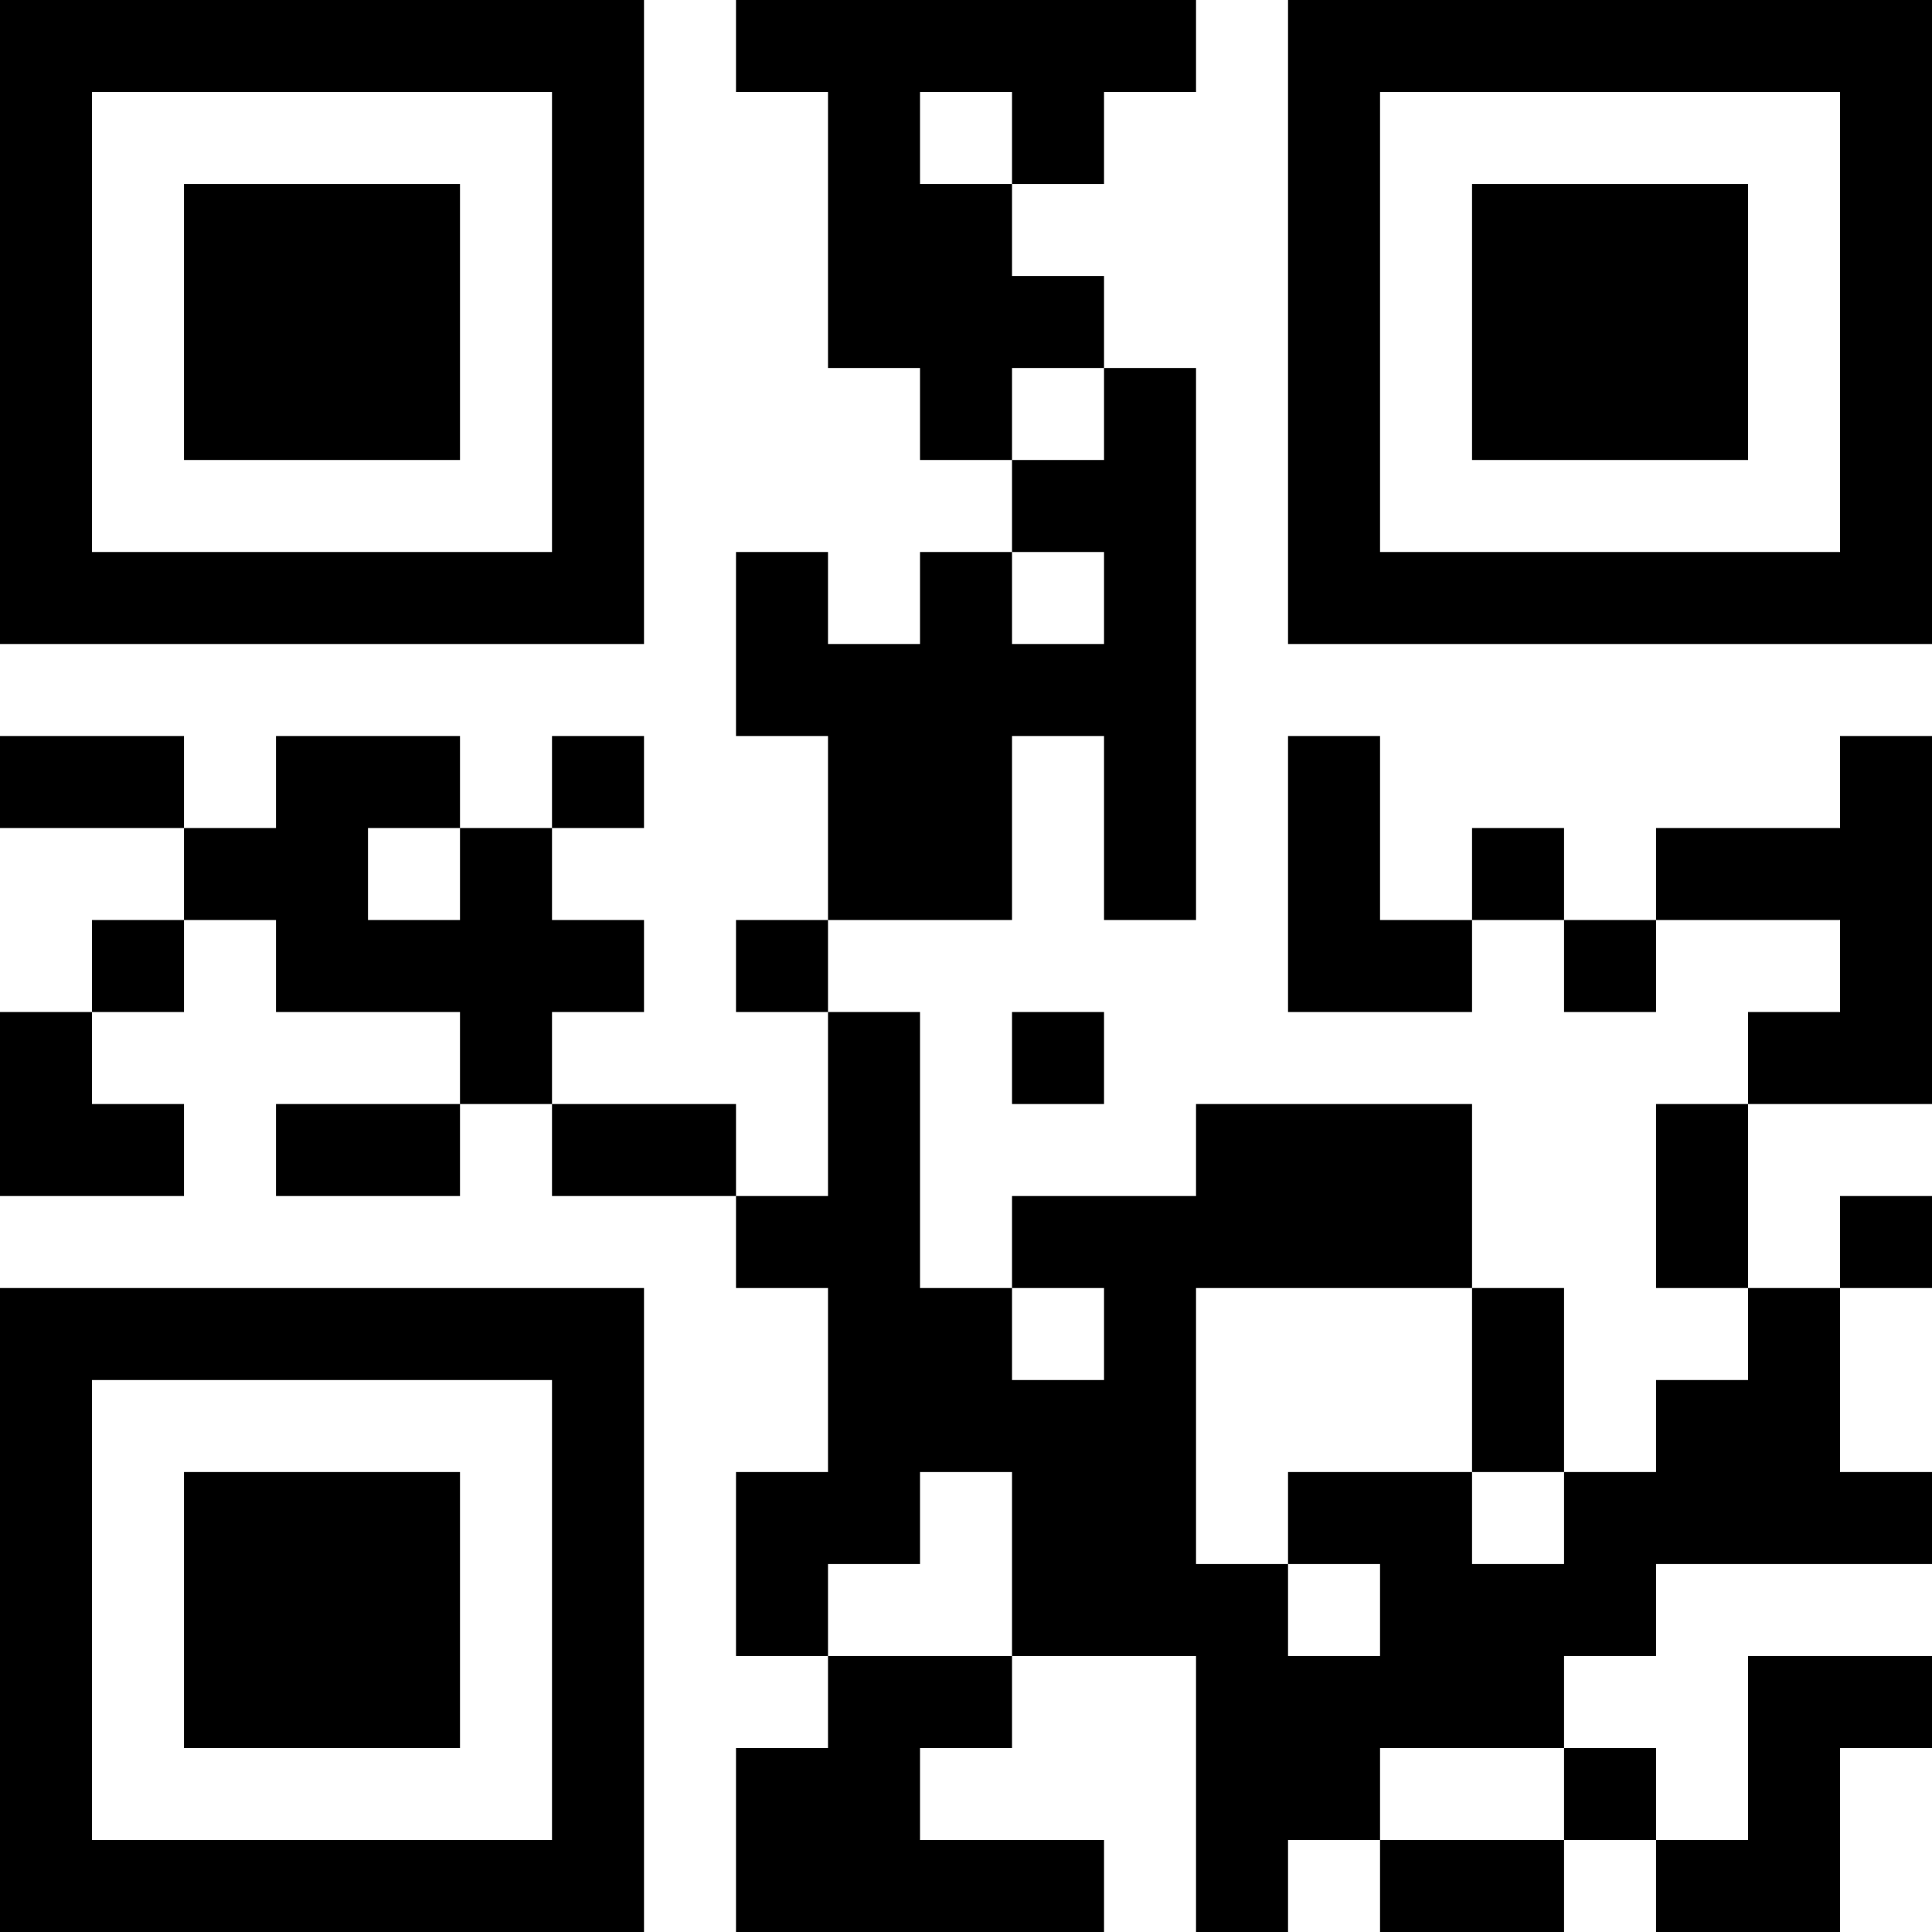 <?xml version="1.0" encoding="UTF-8"?>
<svg xmlns="http://www.w3.org/2000/svg" version="1.1" width="200" height="200" viewBox="0 0 200 200"><rect x="0" y="0" width="200" height="200" fill="#ffffff"/><g transform="scale(9.524)"><g transform="translate(0,0)"><path fill-rule="evenodd" d="M8 0L8 1L9 1L9 4L10 4L10 5L11 5L11 6L10 6L10 7L9 7L9 6L8 6L8 8L9 8L9 10L8 10L8 11L9 11L9 13L8 13L8 12L6 12L6 11L7 11L7 10L6 10L6 9L7 9L7 8L6 8L6 9L5 9L5 8L3 8L3 9L2 9L2 8L0 8L0 9L2 9L2 10L1 10L1 11L0 11L0 13L2 13L2 12L1 12L1 11L2 11L2 10L3 10L3 11L5 11L5 12L3 12L3 13L5 13L5 12L6 12L6 13L8 13L8 14L9 14L9 16L8 16L8 18L9 18L9 19L8 19L8 21L12 21L12 20L10 20L10 19L11 19L11 18L13 18L13 21L14 21L14 20L15 20L15 21L17 21L17 20L18 20L18 21L20 21L20 19L21 19L21 18L19 18L19 20L18 20L18 19L17 19L17 18L18 18L18 17L21 17L21 16L20 16L20 14L21 14L21 13L20 13L20 14L19 14L19 12L21 12L21 8L20 8L20 9L18 9L18 10L17 10L17 9L16 9L16 10L15 10L15 8L14 8L14 11L16 11L16 10L17 10L17 11L18 11L18 10L20 10L20 11L19 11L19 12L18 12L18 14L19 14L19 15L18 15L18 16L17 16L17 14L16 14L16 12L13 12L13 13L11 13L11 14L10 14L10 11L9 11L9 10L11 10L11 8L12 8L12 10L13 10L13 4L12 4L12 3L11 3L11 2L12 2L12 1L13 1L13 0ZM10 1L10 2L11 2L11 1ZM11 4L11 5L12 5L12 4ZM11 6L11 7L12 7L12 6ZM4 9L4 10L5 10L5 9ZM11 11L11 12L12 12L12 11ZM11 14L11 15L12 15L12 14ZM13 14L13 17L14 17L14 18L15 18L15 17L14 17L14 16L16 16L16 17L17 17L17 16L16 16L16 14ZM10 16L10 17L9 17L9 18L11 18L11 16ZM15 19L15 20L17 20L17 19ZM0 0L0 7L7 7L7 0ZM1 1L1 6L6 6L6 1ZM2 2L2 5L5 5L5 2ZM14 0L14 7L21 7L21 0ZM15 1L15 6L20 6L20 1ZM16 2L16 5L19 5L19 2ZM0 14L0 21L7 21L7 14ZM1 15L1 20L6 20L6 15ZM2 16L2 19L5 19L5 16Z" fill="#000000"/></g></g></svg>
